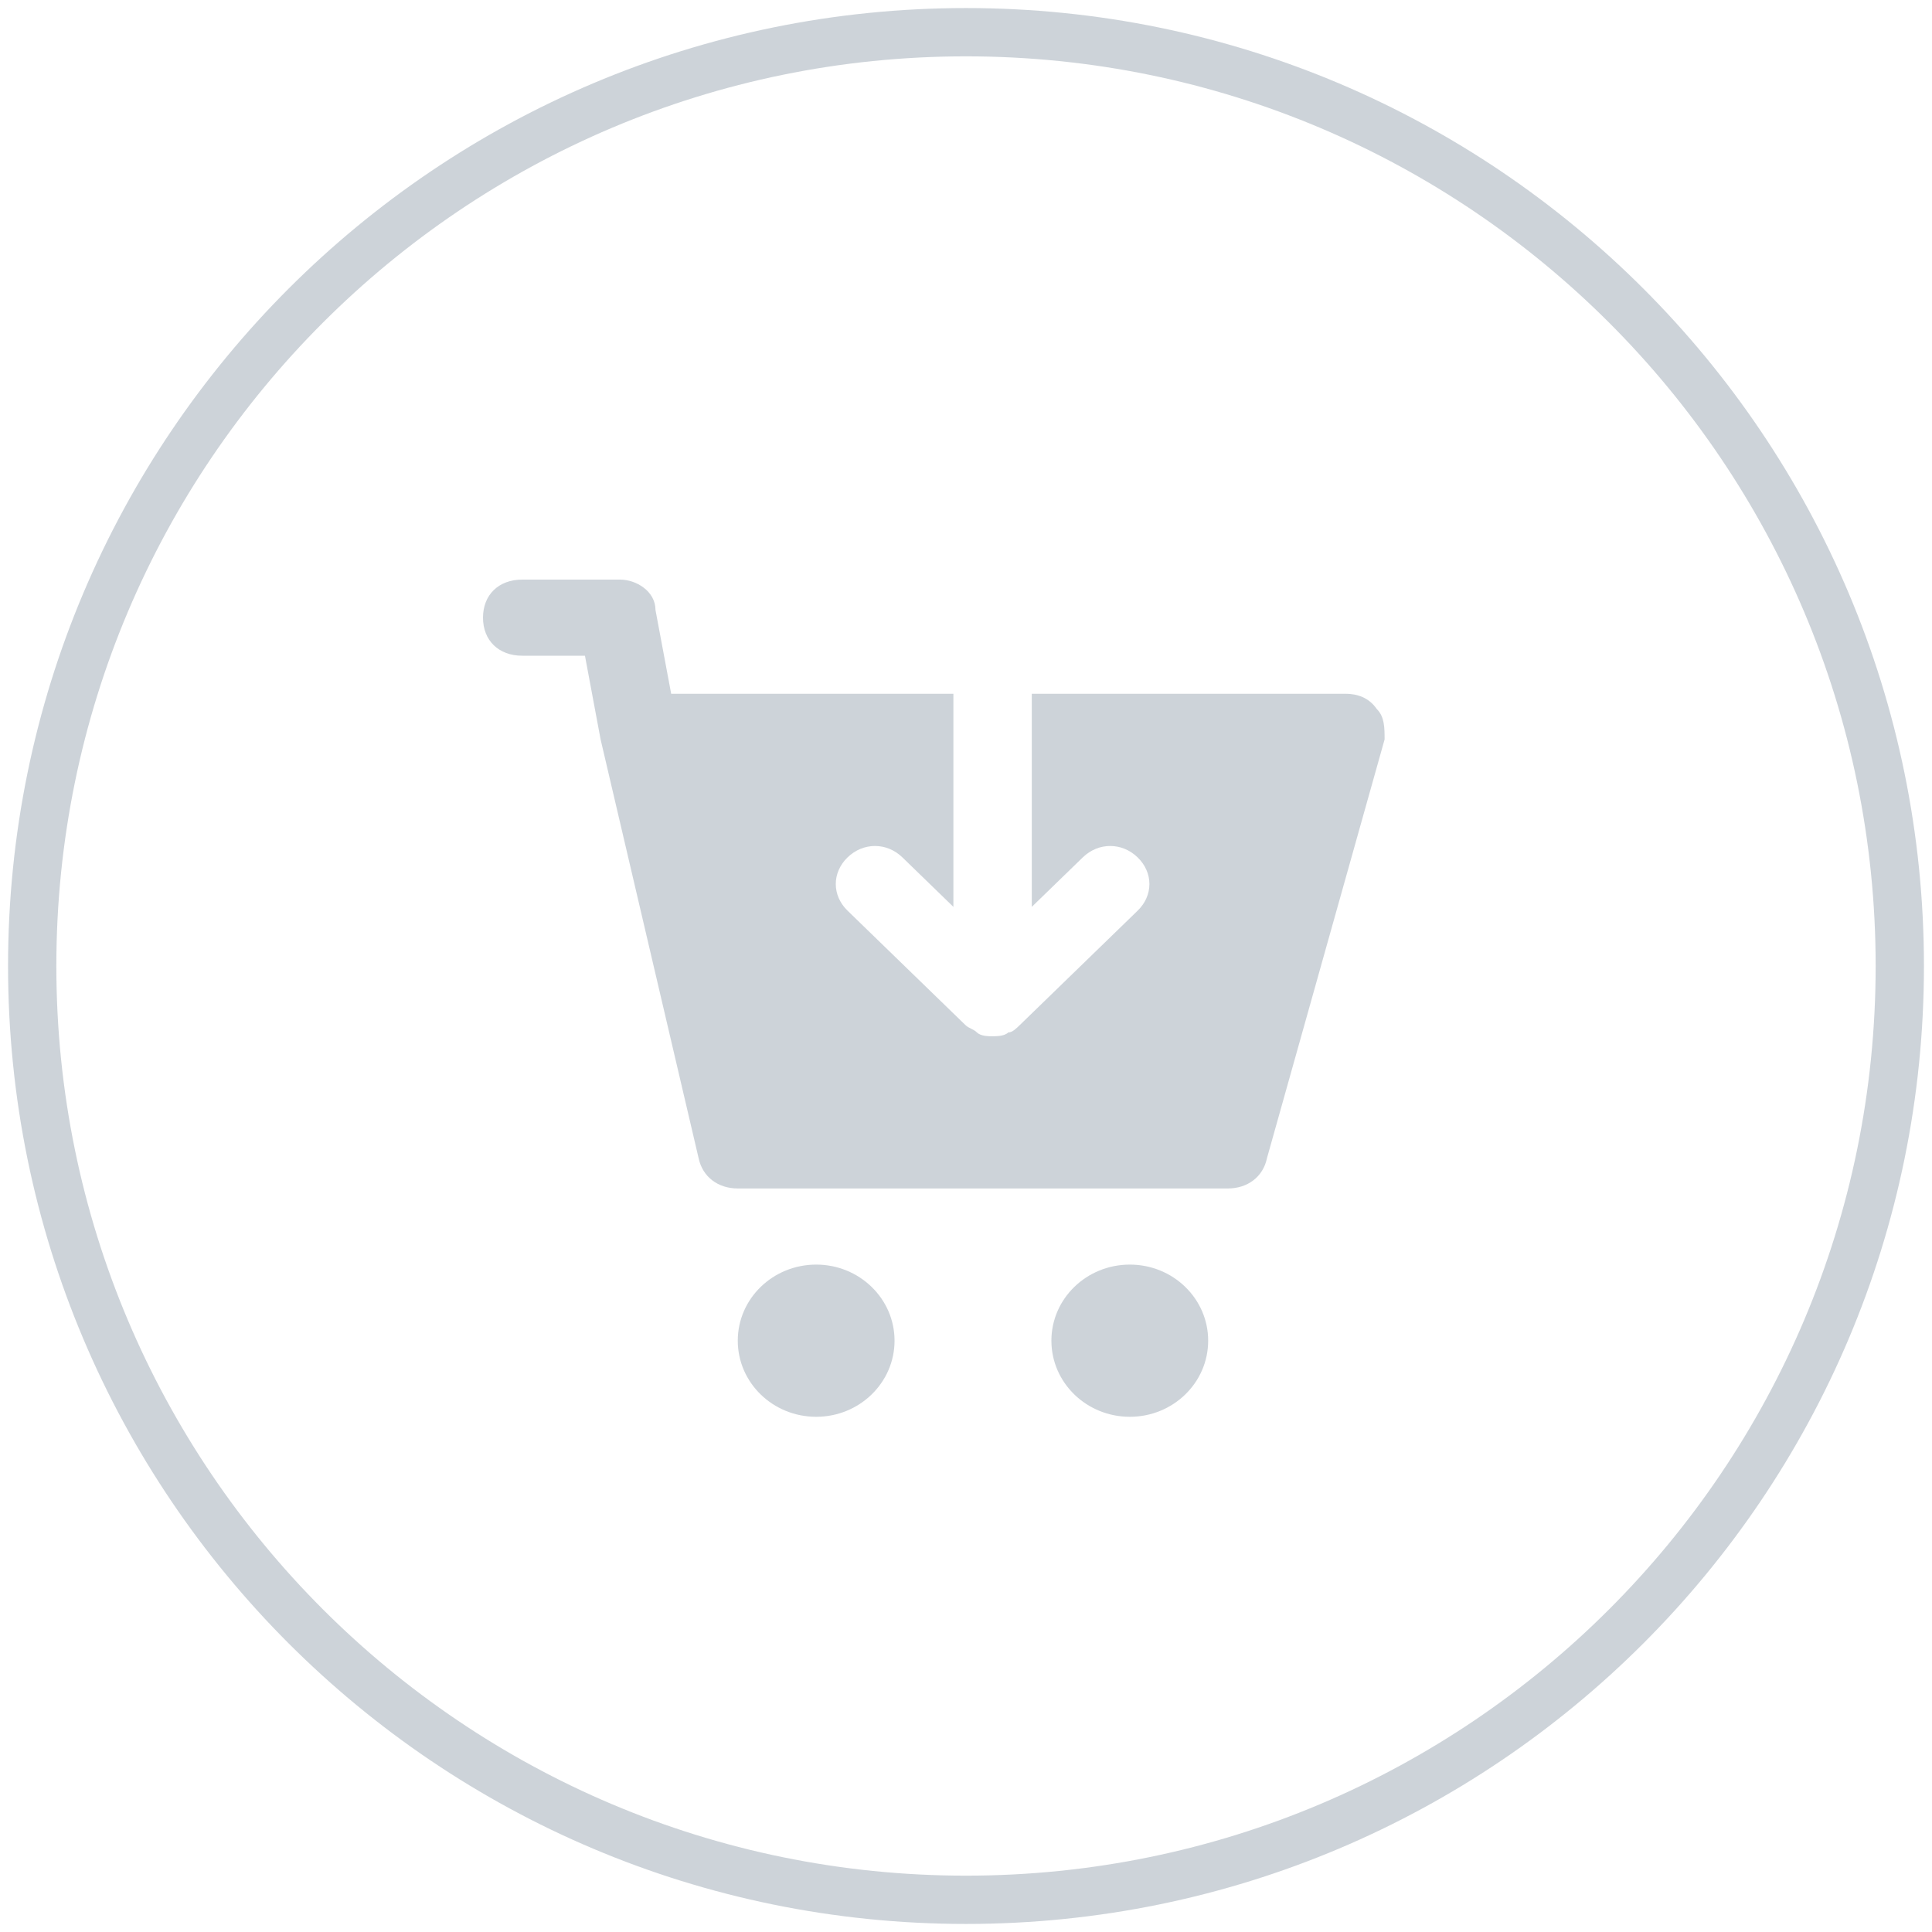 <svg width="60" height="60" viewBox="0 0 60 60" version="1.1" xmlns="http://www.w3.org/2000/svg" xmlns:xlink="http://www.w3.org/1999/xlink">
<title>Group 9</title>
<desc>Created using Figma</desc>
<g id="Canvas" transform="translate(-19246 -116)">
<g id="Group 9" opacity="0.5">
<g id="Combined Shape">
<use xlink:href="#path0_fill" transform="translate(19261 134)" fill="#9CA8B4"/>
</g>
<g id="Oval 8 Copy">
<use xlink:href="#path1_stroke" transform="translate(19247 117)" fill="#9CA8B4"/>
</g>
</g>
</g>
<defs>
<path id="path0_fill" fill-rule="evenodd" d="M 17.043 3.545L 26.783 3.545C 27.148 3.545 27.514 3.664 27.756 4.018C 28 4.255 28 4.609 28 4.964L 24.348 17.964C 24.227 18.555 23.738 18.909 23.131 18.909L 7.912 18.909C 7.305 18.909 6.818 18.555 6.695 17.964L 3.652 4.964L 3.166 2.364L 1.217 2.364C 0.486 2.364 0 1.891 0 1.182C 0 0.473 0.486 0 1.217 0L 4.262 0C 4.748 0 5.357 0.355 5.357 0.945L 5.844 3.545L 14.609 3.545L 14.609 10.164L 13.025 8.627C 12.539 8.155 11.809 8.155 11.322 8.627C 10.834 9.1 10.834 9.809 11.322 10.282L 14.975 13.827C 15.035 13.887 15.096 13.916 15.158 13.946C 15.219 13.975 15.279 14.005 15.34 14.064C 15.461 14.182 15.705 14.182 15.826 14.182C 15.879 14.182 15.955 14.182 16.033 14.172C 16.137 14.159 16.244 14.13 16.312 14.064C 16.436 14.064 16.557 13.945 16.678 13.827L 20.33 10.282C 20.818 9.809 20.818 9.1 20.33 8.627C 19.844 8.155 19.113 8.155 18.627 8.627L 17.043 10.164L 17.043 3.545ZM 10.348 21.273C 11.691 21.273 12.781 22.331 12.781 23.636C 12.781 24.942 11.691 26 10.348 26C 9.002 26 7.912 24.942 7.912 23.636C 7.912 22.331 9.002 21.273 10.348 21.273ZM 20.088 21.273C 21.432 21.273 22.521 22.331 22.521 23.636C 22.521 24.942 21.432 26 20.088 26C 18.742 26 17.652 24.942 17.652 23.636C 17.652 22.331 18.742 21.273 20.088 21.273Z"/>
<path id="path1_stroke" d="M 29 58.75C 45.431 58.75 58.75 45.431 58.75 29L 57.25 29C 57.25 44.602 44.602 57.25 29 57.25L 29 58.75ZM 58.75 29C 58.75 12.569 45.431 -0.75 29 -0.75L 29 0.75C 44.602 0.75 57.25 13.398 57.25 29L 58.75 29ZM 29 -0.75C 12.569 -0.75 -0.75 12.569 -0.75 29L 0.75 29C 0.75 13.398 13.398 0.75 29 0.75L 29 -0.75ZM -0.75 29C -0.75 45.431 12.569 58.75 29 58.75L 29 57.25C 13.398 57.25 0.75 44.602 0.75 29L -0.75 29Z"/>
</defs>
</svg>
